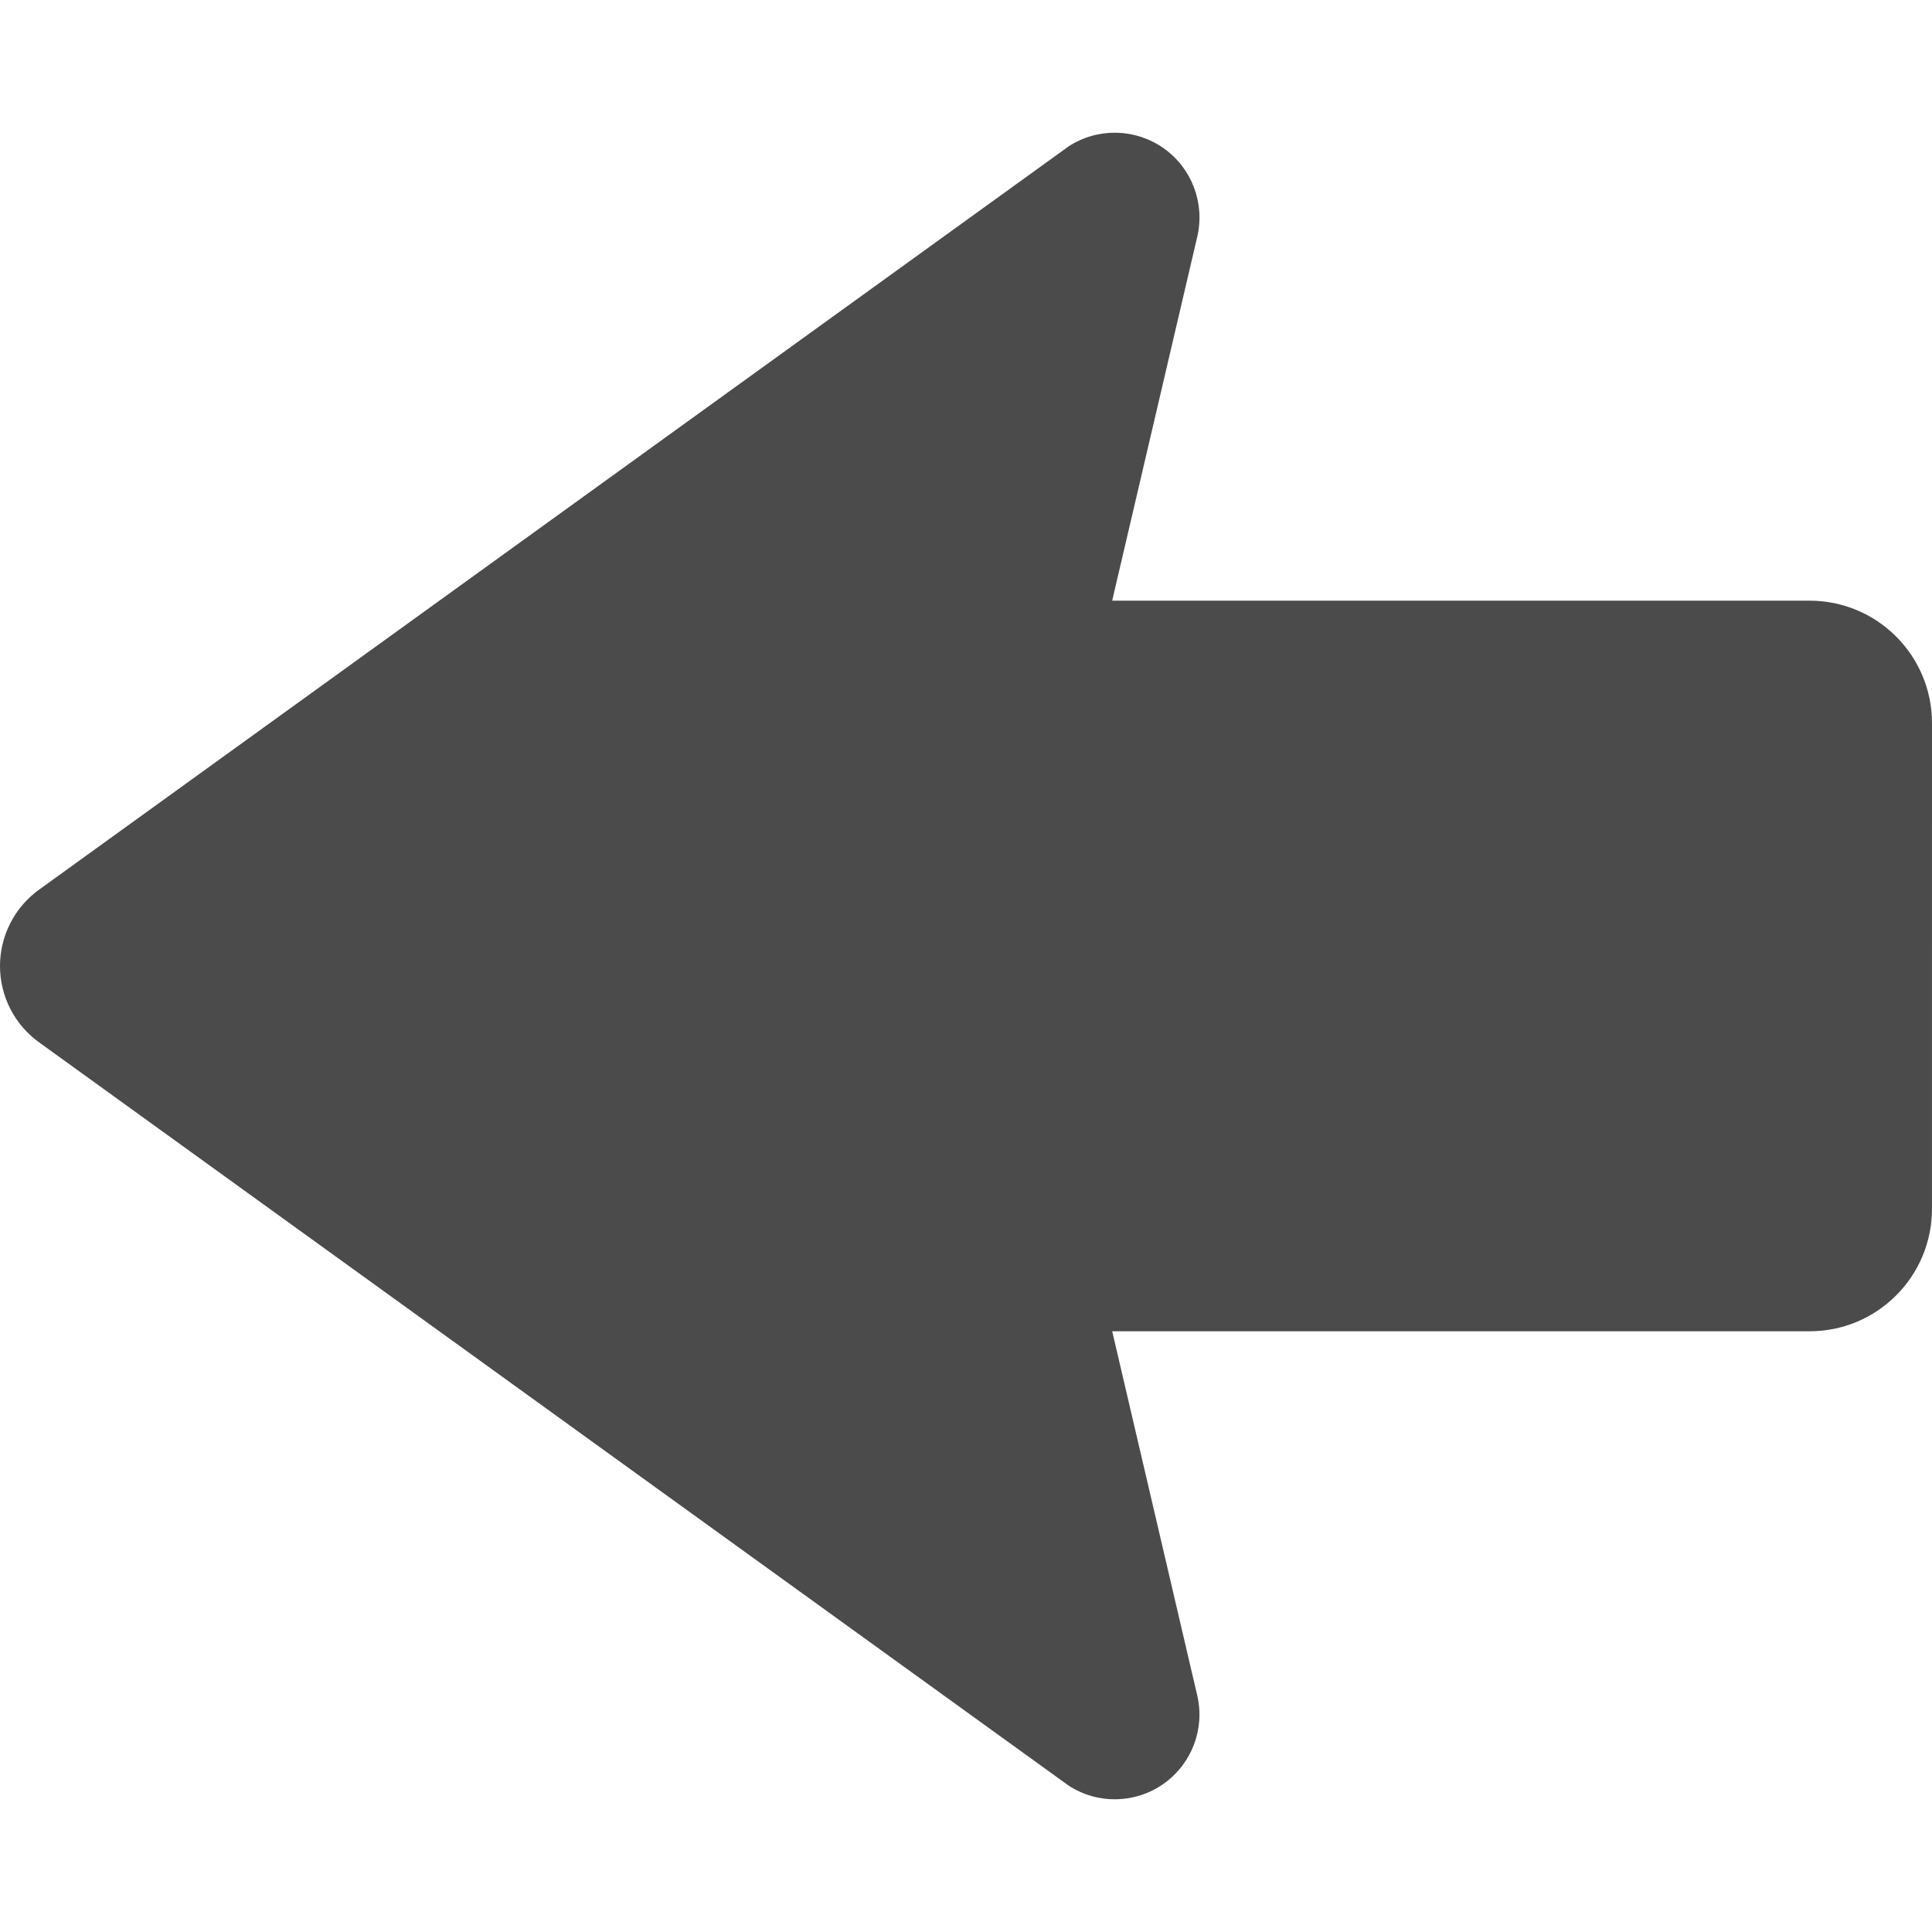 <?xml version="1.0" encoding="UTF-8" standalone="no"?>
<!DOCTYPE svg PUBLIC "-//W3C//DTD SVG 1.1//EN" "http://www.w3.org/Graphics/SVG/1.1/DTD/svg11.dtd">
<svg version="1.1" xmlns="http://www.w3.org/2000/svg" xmlns:xlink="http://www.w3.org/1999/xlink" preserveAspectRatio="xMidYMid meet" viewBox="0 0 640 640" width="640" height="640"><defs><path d="M354.05 591.54C363.66 597.76 376.07 597.51 385.43 590.92C394.78 584.32 399.21 572.73 396.59 561.59C394.72 553.55 385.33 513.35 368.43 441C507.04 441 584.05 441 599.45 441C621.83 441.01 639.99 422.86 639.99 400.46C639.99 384.37 640 255.63 640 239.54C639.99 217.13 621.83 198.98 599.45 198.98C584.05 198.98 507.04 198.98 368.42 198.98C385.33 126.64 394.73 86.45 396.61 78.41C399.21 67.28 394.79 55.67 385.43 49.08C376.07 42.5 363.66 42.24 354.05 48.45C319.93 73.08 47.04 270.09 12.93 294.72C4.81 300.58 0 309.99 0 320.01C0 330.02 4.81 339.43 12.93 345.28C81.15 394.53 319.93 566.91 354.05 591.54Z" id="b3tPT2aWh2"></path></defs><g><g><g><use xlink:href="#b3tPT2aWh2" opacity="1" fill="#4b4b4b" fill-opacity="1"></use><g><use xlink:href="#b3tPT2aWh2" opacity="1" fill-opacity="0" stroke="#000000" stroke-width="1" stroke-opacity="0"></use></g></g></g></g></svg>